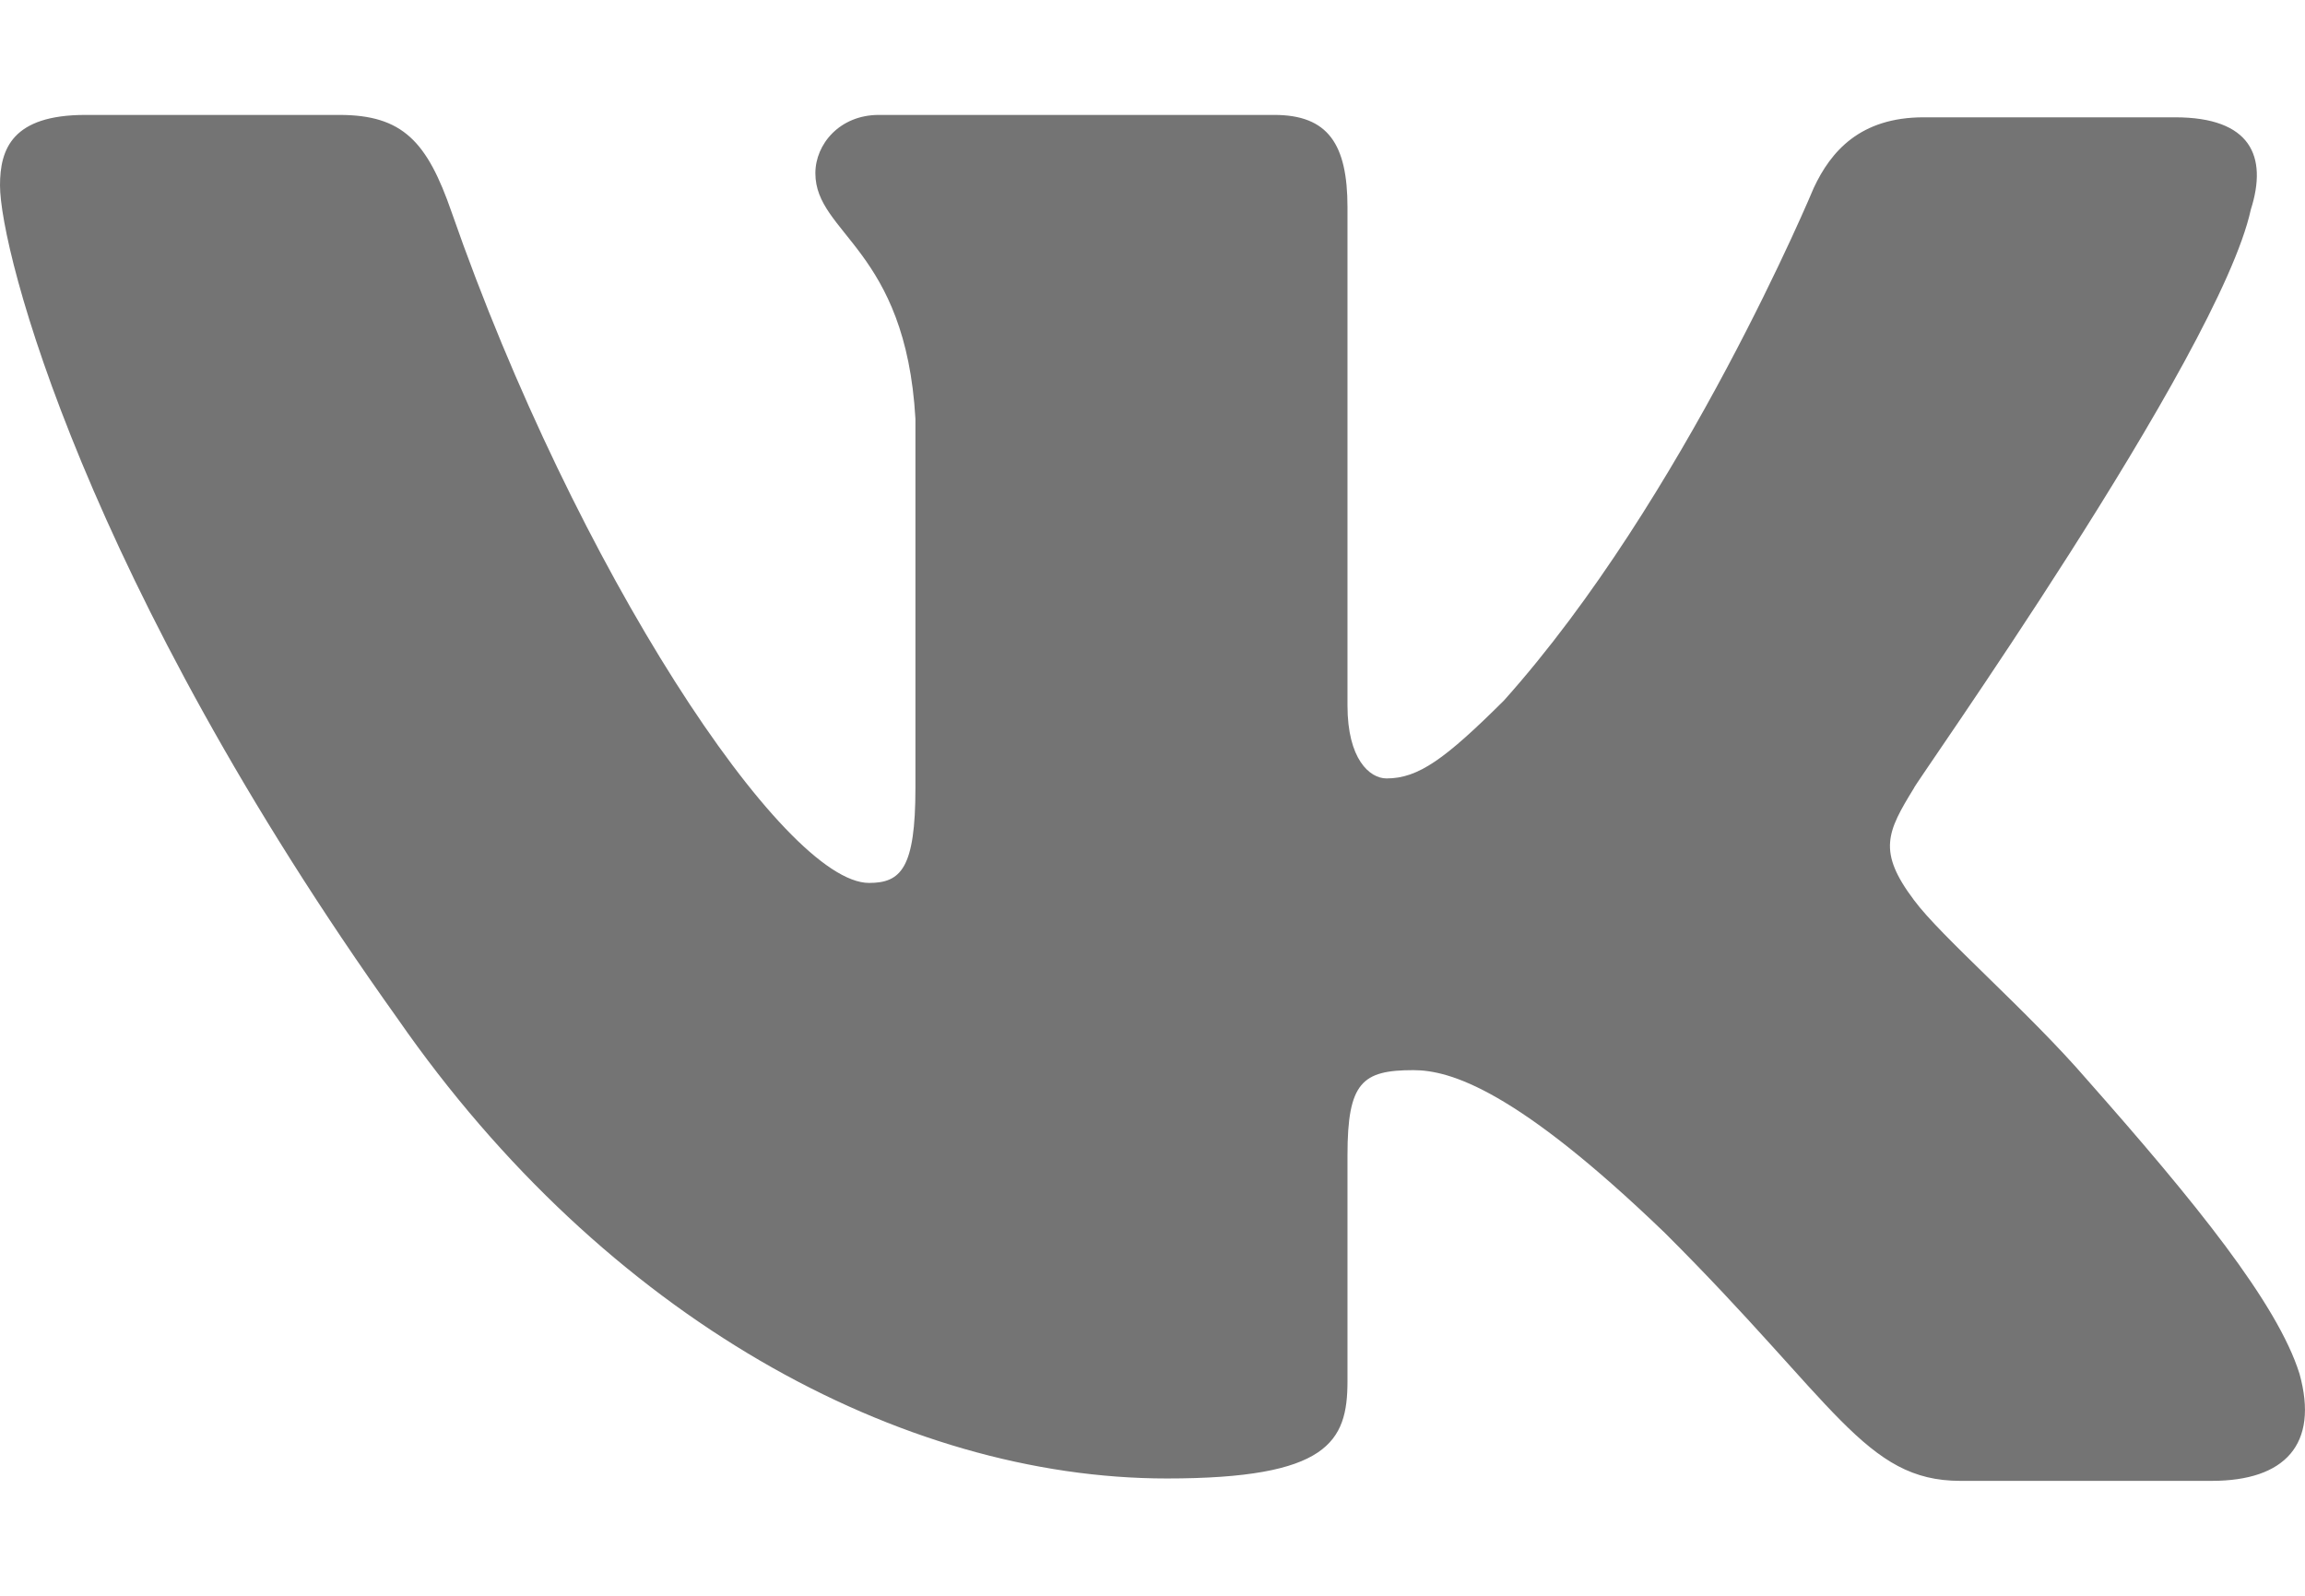 <svg width="26" height="18" viewBox="0 0 27 16" fill="none" xmlns="http://www.w3.org/2000/svg">
<path fill-rule="evenodd" clip-rule="evenodd" d="M26.365 1.11C26.565 0.484 26.365 0.028 25.478 0.028H22.533C21.789 0.028 21.446 0.427 21.246 0.854C21.246 0.854 19.731 4.498 17.615 6.861C16.928 7.544 16.614 7.772 16.242 7.772C16.042 7.772 15.784 7.544 15.784 6.918V1.082C15.784 0.342 15.556 0 14.927 0H10.294C9.837 0 9.551 0.342 9.551 0.683C9.551 1.395 10.609 1.566 10.723 3.559V7.886C10.723 8.826 10.552 8.996 10.18 8.996C9.179 8.996 6.748 5.324 5.29 1.139C5.004 0.313 4.718 0 3.975 0H1.001C0.143 0 0 0.399 0 0.826C0 1.594 1.001 5.466 4.661 10.591C7.092 14.092 10.552 15.972 13.668 15.972C15.556 15.972 15.784 15.544 15.784 14.833V12.185C15.784 11.331 15.956 11.189 16.556 11.189C16.985 11.189 17.758 11.416 19.502 13.096C21.503 15.089 21.847 16 22.962 16H25.907C26.765 16 27.165 15.573 26.936 14.747C26.679 13.922 25.707 12.726 24.449 11.303C23.762 10.505 22.733 9.623 22.419 9.196C21.99 8.626 22.104 8.399 22.419 7.886C22.39 7.886 25.993 2.818 26.365 1.11Z" fill="#747474"/>
</svg>
